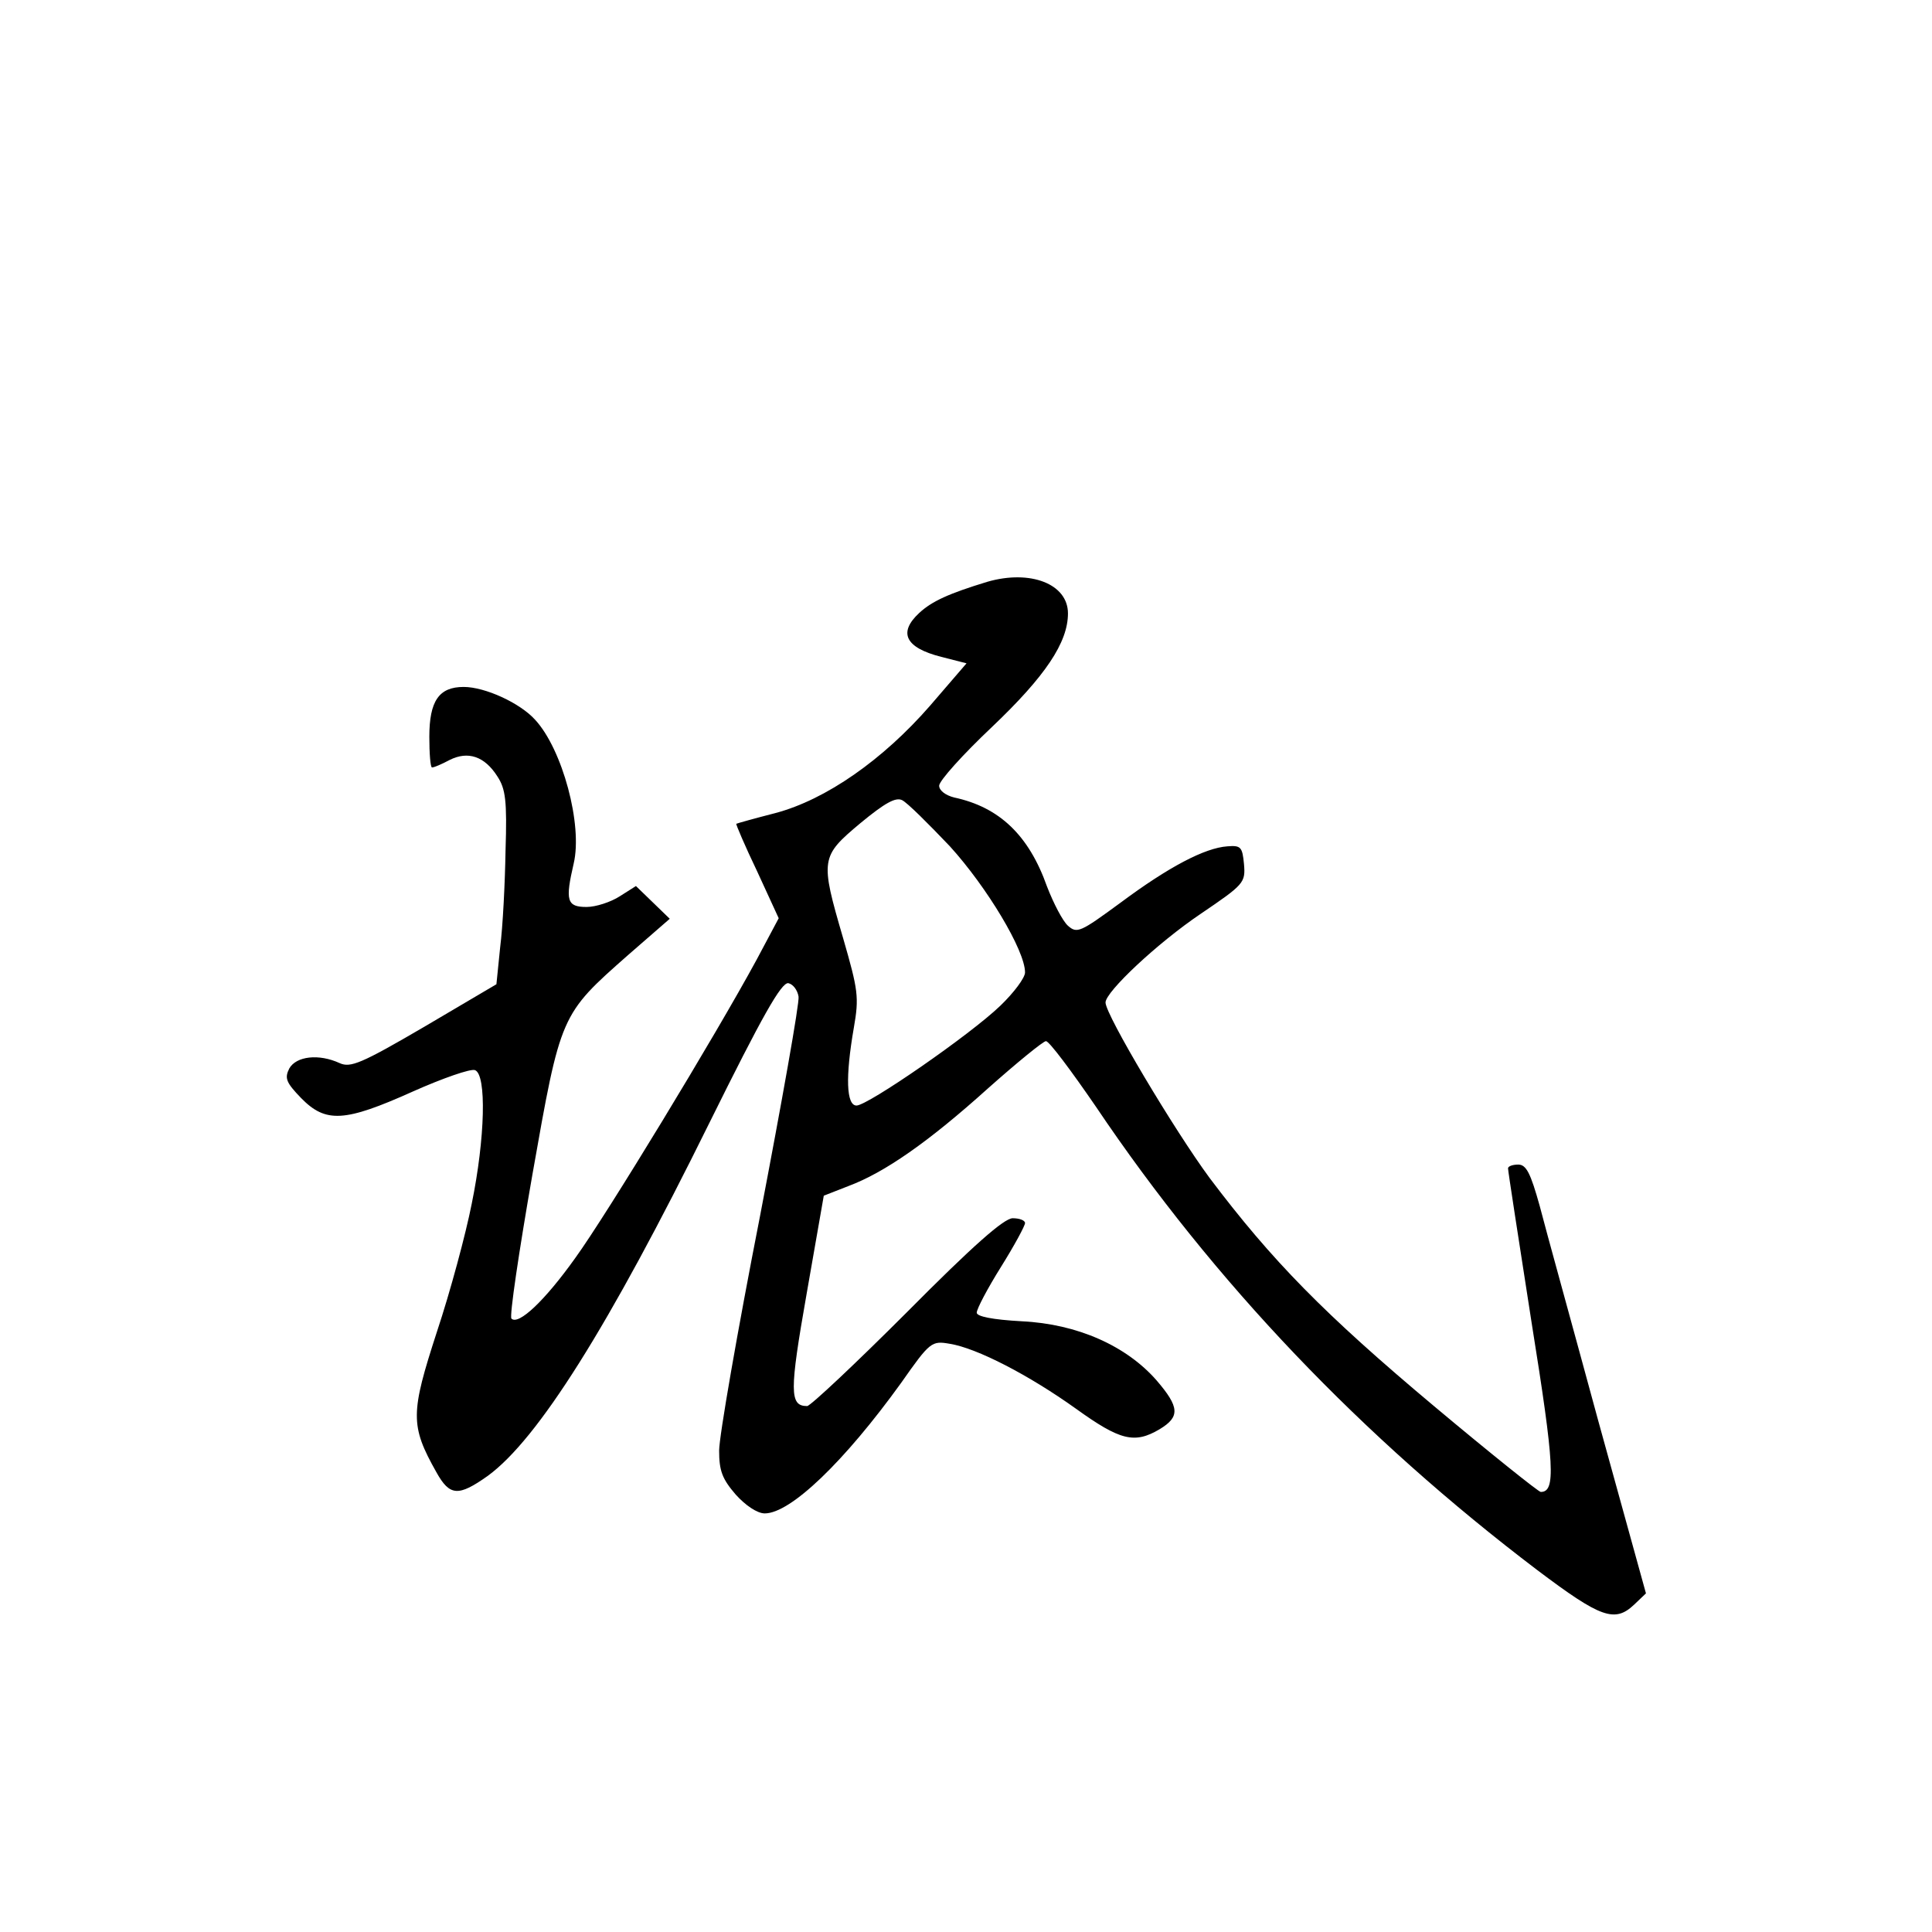 <?xml version="1.0" standalone="no"?>
<!DOCTYPE svg PUBLIC "-//W3C//DTD SVG 20010904//EN"
 "http://www.w3.org/TR/2001/REC-SVG-20010904/DTD/svg10.dtd">
<svg version="1.0" xmlns="http://www.w3.org/2000/svg"
 width="360pt" height="360pt" viewBox="0 0 360 360"
 preserveAspectRatio="xMidYMid meet">
<g transform="translate(0,360) scale(0.1,-0.1)"
fill="#000000" stroke="none">
<path d="M1840 2516 c-72 -22 -103 -36 -127 -58 -40 -37 -26 -65 41 -82 l47
-12 -68 -79 c-88 -101 -194 -175 -288 -200 -39 -10 -71 -19 -73 -20 -1 -1 16
-41 39 -89 l40 -87 -41 -77 c-77 -142 -280 -476 -338 -556 -57 -80 -106 -126
-119 -113 -4 4 14 125 39 268 53 300 52 298 179 410 l77 67 -32 31 -31 30 -30
-19 c-17 -11 -45 -20 -62 -20 -37 0 -40 12 -24 81 17 72 -21 213 -72 268 -28
31 -93 61 -133 61 -46 0 -64 -26 -64 -93 0 -31 2 -57 5 -57 4 0 18 6 33 14 34
17 65 7 89 -31 15 -23 18 -45 15 -138 -1 -60 -5 -141 -10 -180 l-7 -69 -134
-79 c-118 -69 -138 -77 -158 -68 -39 18 -81 13 -94 -10 -9 -18 -6 -26 22 -55
46 -47 81 -45 208 12 56 25 108 43 116 40 22 -8 19 -127 -6 -249 -11 -56 -40
-164 -65 -239 -49 -151 -50 -174 -1 -261 25 -45 41 -46 96 -7 93 68 224 275
413 658 98 198 134 262 147 260 9 -2 17 -13 19 -25 2 -11 -31 -196 -72 -410
-42 -214 -76 -410 -76 -436 0 -38 6 -53 31 -82 18 -20 40 -35 54 -35 48 0 148
96 254 243 54 77 57 79 91 73 50 -8 147 -58 235 -121 82 -59 109 -66 156 -38
38 23 37 41 -6 91 -56 64 -147 105 -251 110 -55 3 -84 9 -84 16 0 7 20 45 45
85 25 40 45 77 45 82 0 5 -10 9 -23 9 -16 0 -74 -51 -197 -175 -96 -96 -180
-175 -186 -175 -33 0 -33 27 -1 209 l32 183 46 18 c67 25 149 82 260 182 54
48 103 88 108 88 6 0 47 -55 93 -122 220 -327 496 -616 823 -864 118 -89 144
-98 180 -64 l22 21 -89 322 c-48 177 -98 357 -109 400 -17 61 -25 77 -40 77
-10 0 -19 -3 -19 -7 0 -5 20 -134 44 -288 43 -268 45 -315 17 -315 -4 0 -94
72 -199 160 -204 171 -302 271 -418 425 -65 88 -194 304 -194 327 0 20 97 111
177 165 81 55 84 58 81 93 -3 32 -6 35 -31 33 -42 -3 -109 -38 -199 -105 -75
-55 -81 -58 -98 -43 -10 9 -27 42 -39 73 -34 96 -89 148 -173 166 -16 4 -28
13 -28 22 0 9 44 58 98 109 100 95 142 158 142 212 0 55 -70 82 -150 59z m-70
-493 c69 -76 140 -194 140 -235 0 -10 -21 -38 -46 -62 -56 -54 -247 -186 -268
-186 -19 0 -21 53 -5 145 10 57 8 70 -20 167 -43 147 -42 152 32 214 46 38 66
49 78 43 10 -5 49 -44 89 -86z"/>
</g>
</svg>
